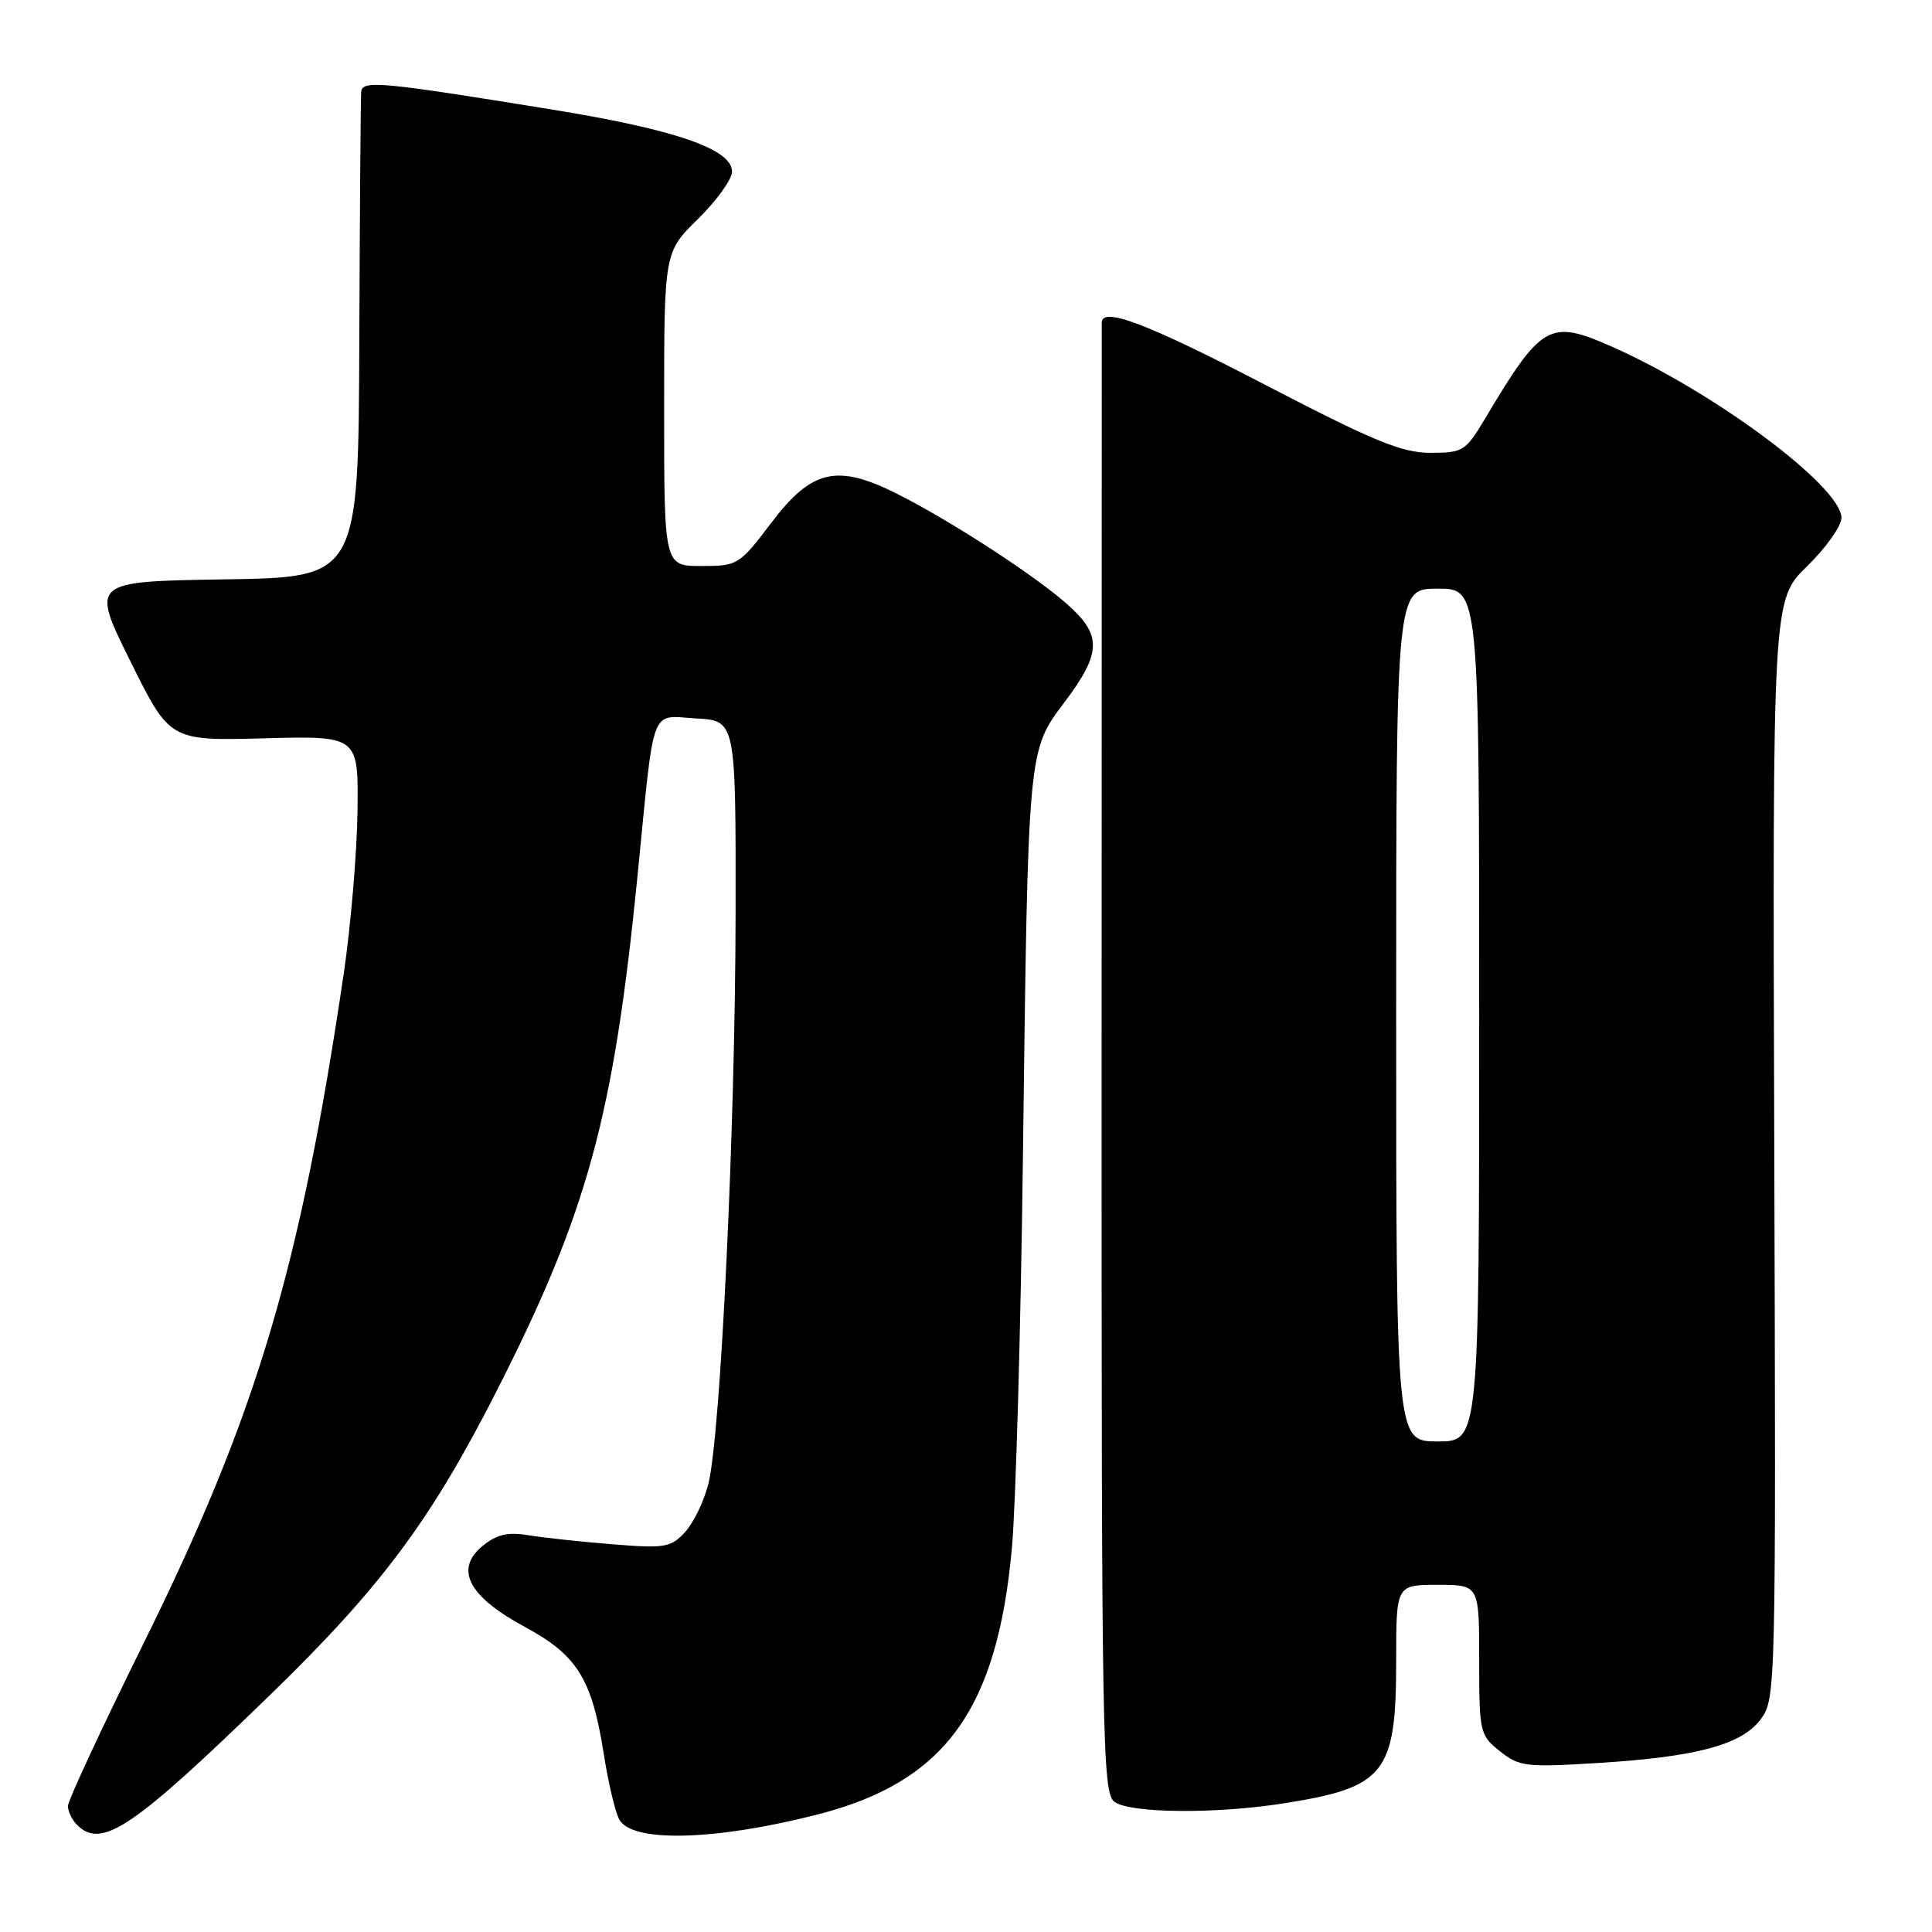 <?xml version="1.0" encoding="UTF-8" standalone="no"?>
<!DOCTYPE svg PUBLIC "-//W3C//DTD SVG 1.1//EN" "http://www.w3.org/Graphics/SVG/1.1/DTD/svg11.dtd" >
<svg xmlns="http://www.w3.org/2000/svg" xmlns:xlink="http://www.w3.org/1999/xlink" version="1.1" viewBox="0 0 256 256">
 <g >
 <path fill="currentColor"
d=" M 108.36 240.42 C 125.22 236.11 132.17 226.53 134.09 205.01 C 134.60 199.23 135.26 176.05 135.54 153.50 C 136.23 98.89 136.17 99.54 141.07 93.02 C 145.99 86.48 146.04 84.12 141.34 80.00 C 136.95 76.14 126.09 69.09 119.00 65.50 C 110.94 61.42 107.59 62.17 102.22 69.25 C 97.95 74.88 97.76 75.00 92.93 75.00 C 88.00 75.00 88.00 75.00 88.00 54.21 C 88.00 33.42 88.00 33.42 92.50 29.00 C 94.97 26.57 97.00 23.75 97.00 22.74 C 97.00 19.77 89.49 17.17 73.29 14.54 C 50.39 10.82 48.02 10.60 47.86 12.16 C 47.79 12.90 47.68 27.67 47.61 45.00 C 47.50 76.50 47.50 76.50 29.77 76.77 C 12.03 77.05 12.03 77.05 17.27 87.60 C 22.50 98.16 22.50 98.16 35.00 97.83 C 47.50 97.50 47.50 97.50 47.37 107.50 C 47.30 113.00 46.48 122.67 45.55 129.00 C 39.73 168.30 34.00 187.47 18.92 217.96 C 13.47 228.99 9.00 238.60 9.00 239.31 C 9.00 240.02 9.54 241.14 10.20 241.80 C 13.46 245.06 17.53 242.32 35.85 224.53 C 50.54 210.26 57.14 201.39 65.90 184.13 C 77.87 160.55 81.31 147.92 84.48 116.00 C 86.76 92.98 86.06 94.84 92.28 95.20 C 97.50 95.50 97.50 95.50 97.47 121.00 C 97.43 149.44 95.49 190.18 93.86 196.63 C 93.28 198.94 91.88 201.82 90.75 203.04 C 88.87 205.06 88.07 205.19 81.10 204.62 C 76.92 204.29 71.91 203.74 69.96 203.42 C 67.31 202.98 65.82 203.32 63.99 204.81 C 60.18 207.89 62.03 211.51 69.47 215.53 C 76.49 219.32 78.42 222.40 80.00 232.39 C 80.59 236.19 81.52 240.10 82.05 241.08 C 83.71 244.19 94.76 243.91 108.36 240.42 Z  M 170.00 238.97 C 183.57 236.84 185.00 235.04 185.00 220.05 C 185.00 210.00 185.00 210.00 190.50 210.00 C 196.00 210.00 196.00 210.00 196.00 219.93 C 196.00 229.56 196.08 229.92 198.75 232.05 C 201.30 234.08 202.21 234.19 211.50 233.62 C 224.80 232.81 230.78 231.21 233.32 227.79 C 235.30 225.12 235.33 223.86 235.10 152.29 C 234.87 79.50 234.87 79.50 239.44 75.04 C 241.95 72.59 244.00 69.70 244.00 68.62 C 244.00 64.49 227.16 51.94 213.53 45.91 C 205.34 42.29 204.27 42.89 196.79 55.45 C 194.21 59.78 193.86 60.00 189.53 60.00 C 185.76 60.00 182.04 58.47 167.66 51.00 C 152.02 42.87 146.01 40.59 145.99 42.75 C 145.99 43.16 145.98 87.15 145.97 140.50 C 145.95 230.98 146.07 237.58 147.67 238.75 C 149.75 240.27 160.98 240.38 170.00 238.97 Z  M 185.00 134.50 C 185.00 78.00 185.00 78.00 190.50 78.00 C 196.00 78.00 196.00 78.00 196.00 134.50 C 196.00 191.00 196.00 191.00 190.50 191.00 C 185.00 191.00 185.00 191.00 185.00 134.50 Z "/>
</g>
</svg>